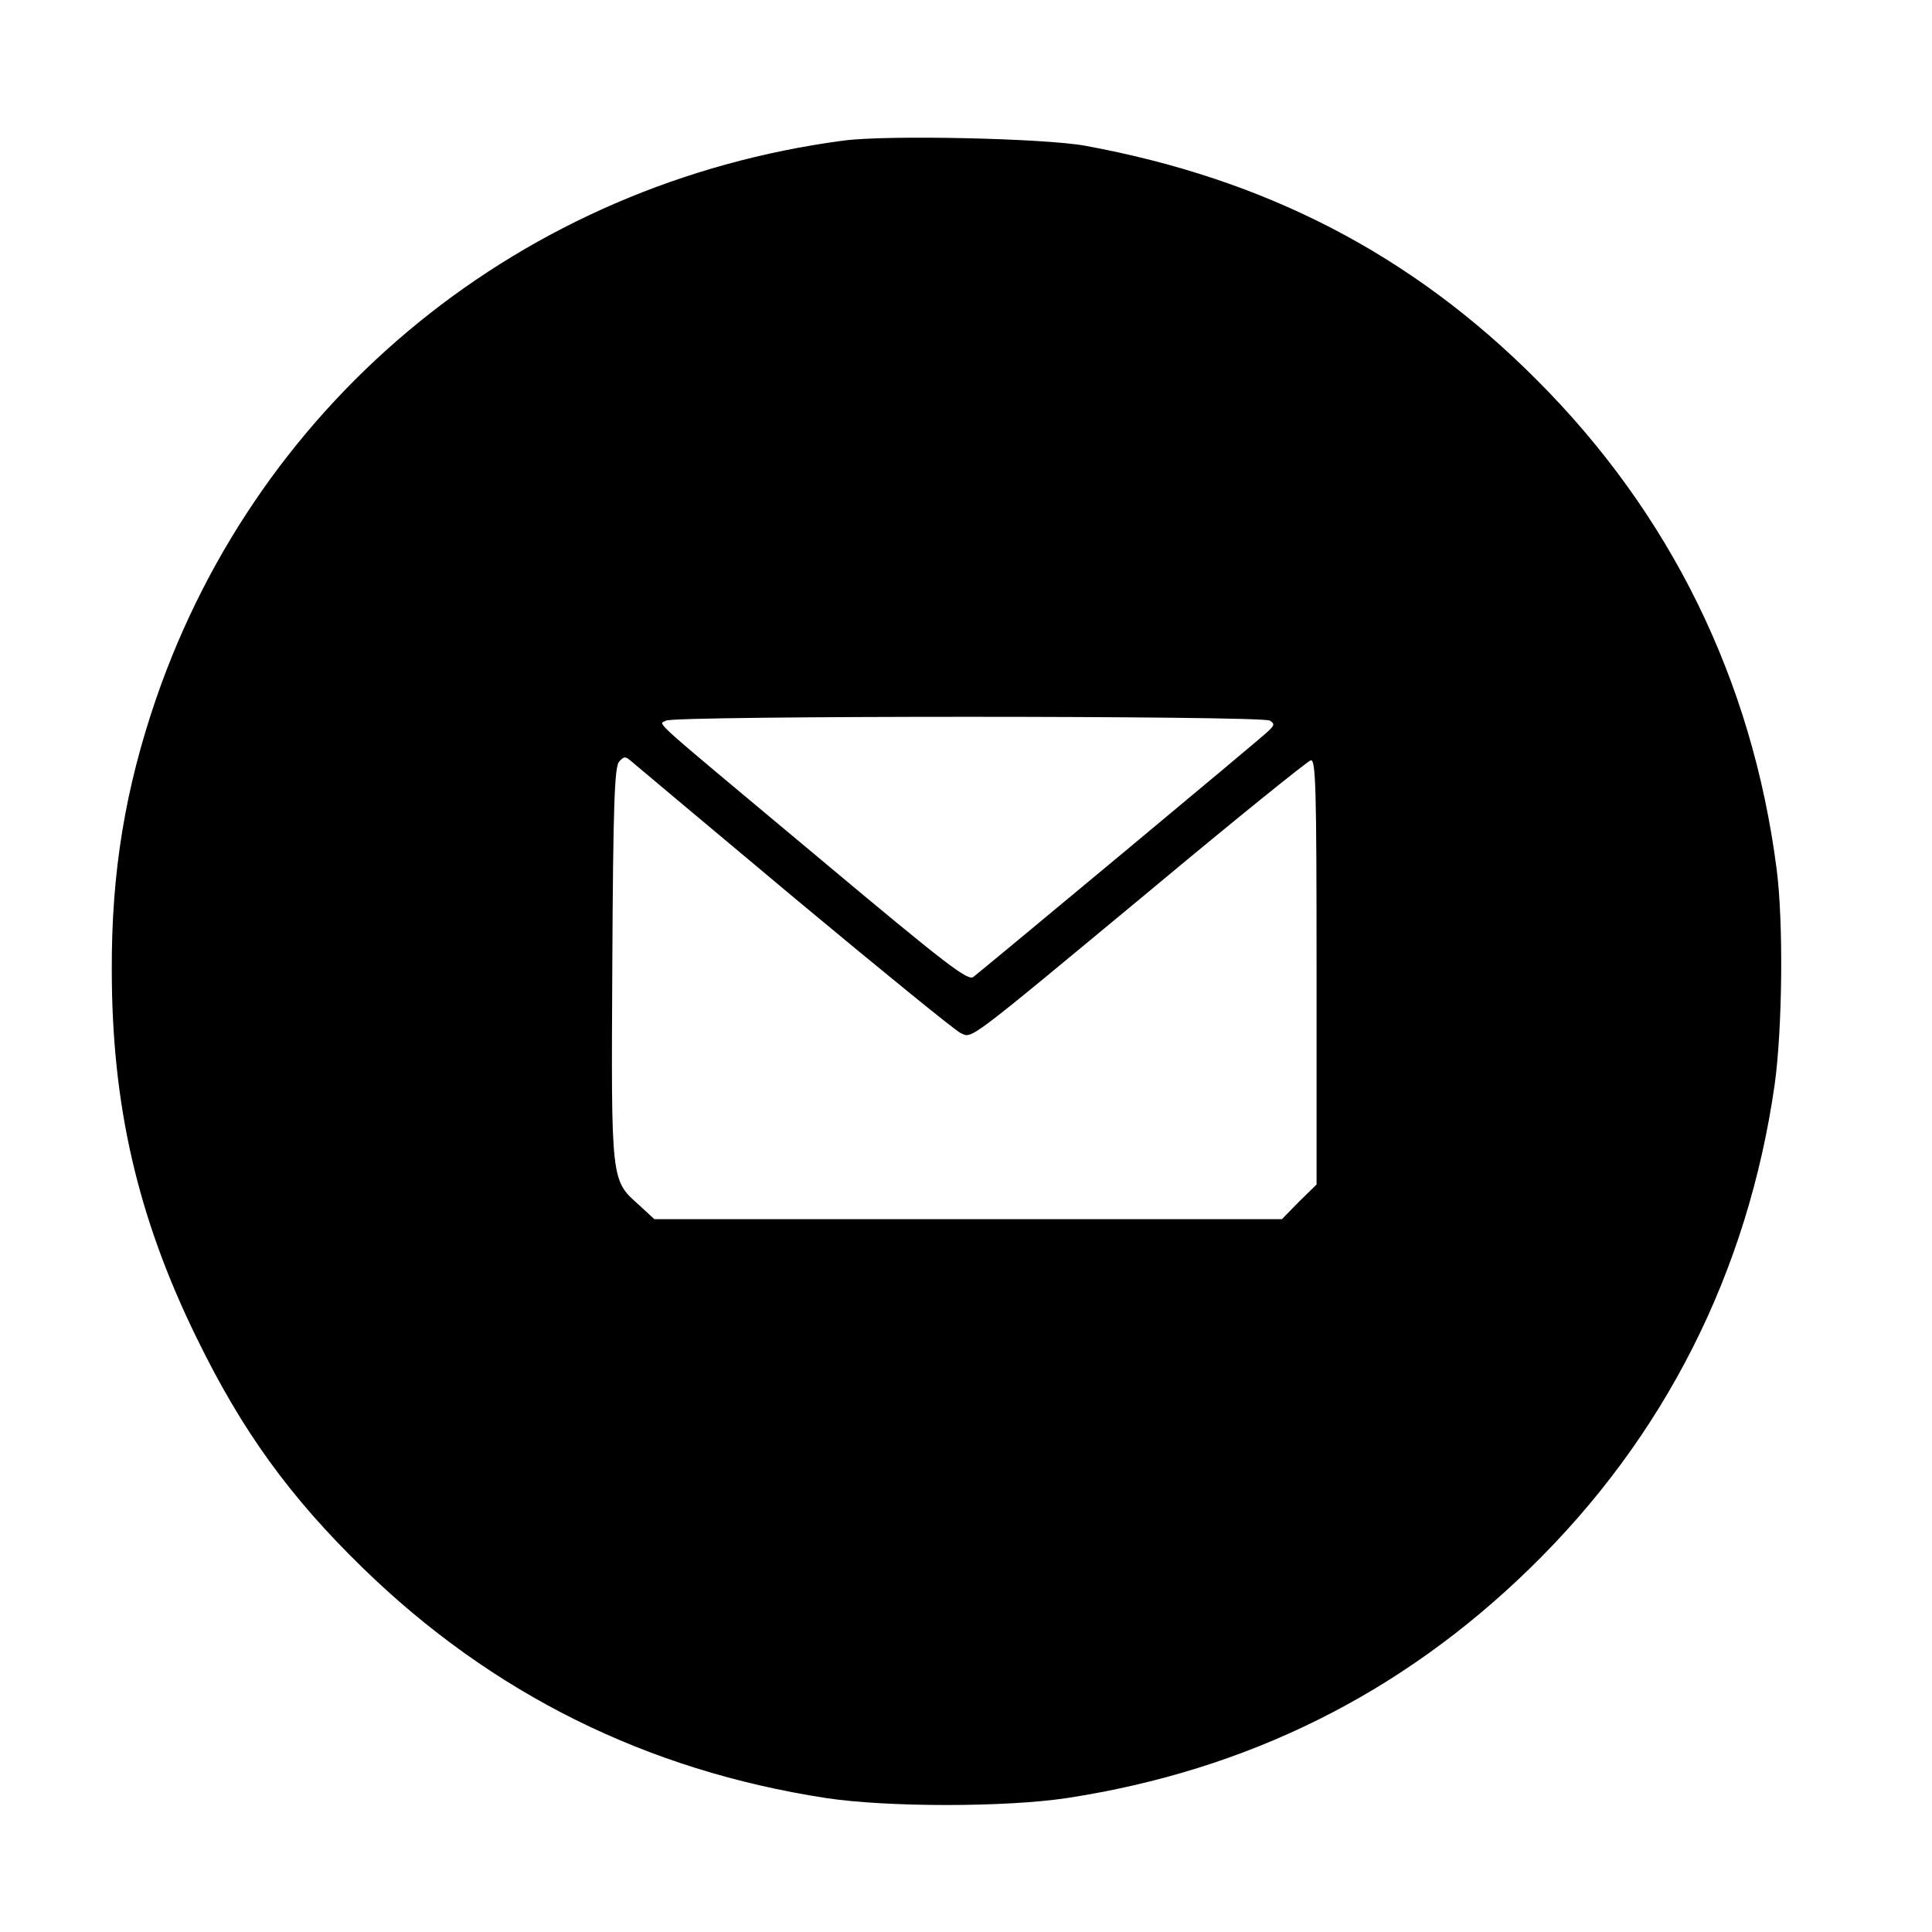 <?xml version="1.0" standalone="no"?>
<!DOCTYPE svg PUBLIC "-//W3C//DTD SVG 20010904//EN"
 "http://www.w3.org/TR/2001/REC-SVG-20010904/DTD/svg10.dtd">
<svg version="1.0" xmlns="http://www.w3.org/2000/svg"
 width="496pt" height="496pt" viewBox="0 0 496 496"
 preserveAspectRatio="xMidYMid meet">

<g transform="translate(0,496) scale(0.1,-0.1)"
fill="#000000" stroke="none">
<path d="M2165 4599 c-822 -109 -1497 -658 -1764 -1432 -79 -230 -115 -445
-114 -697 0 -347 66 -635 218 -945 116 -238 238 -407 427 -591 331 -322 727
-519 1188 -590 158 -24 462 -24 620 0 462 71 857 267 1188 590 345 336 559
759 628 1241 20 144 23 417 5 555 -63 486 -273 912 -616 1255 -321 322 -696
516 -1160 601 -106 19 -509 28 -620 13z m1095 -1489 c13 -8 12 -12 -5 -28 -17
-17 -712 -595 -756 -630 -14 -11 -69 31 -395 304 -452 378 -413 342 -394 354
20 13 1530 13 1550 0z m-1221 -455 c222 -185 415 -342 427 -347 31 -14 8 -31
488 367 218 182 403 331 411 333 13 3 15 -67 15 -543 l0 -546 -45 -44 -44 -45
-806 0 -805 0 -39 36 c-73 65 -72 57 -69 620 2 410 6 504 17 518 12 14 16 15
30 3 9 -8 198 -166 420 -352z"/>
</g>
</svg>
